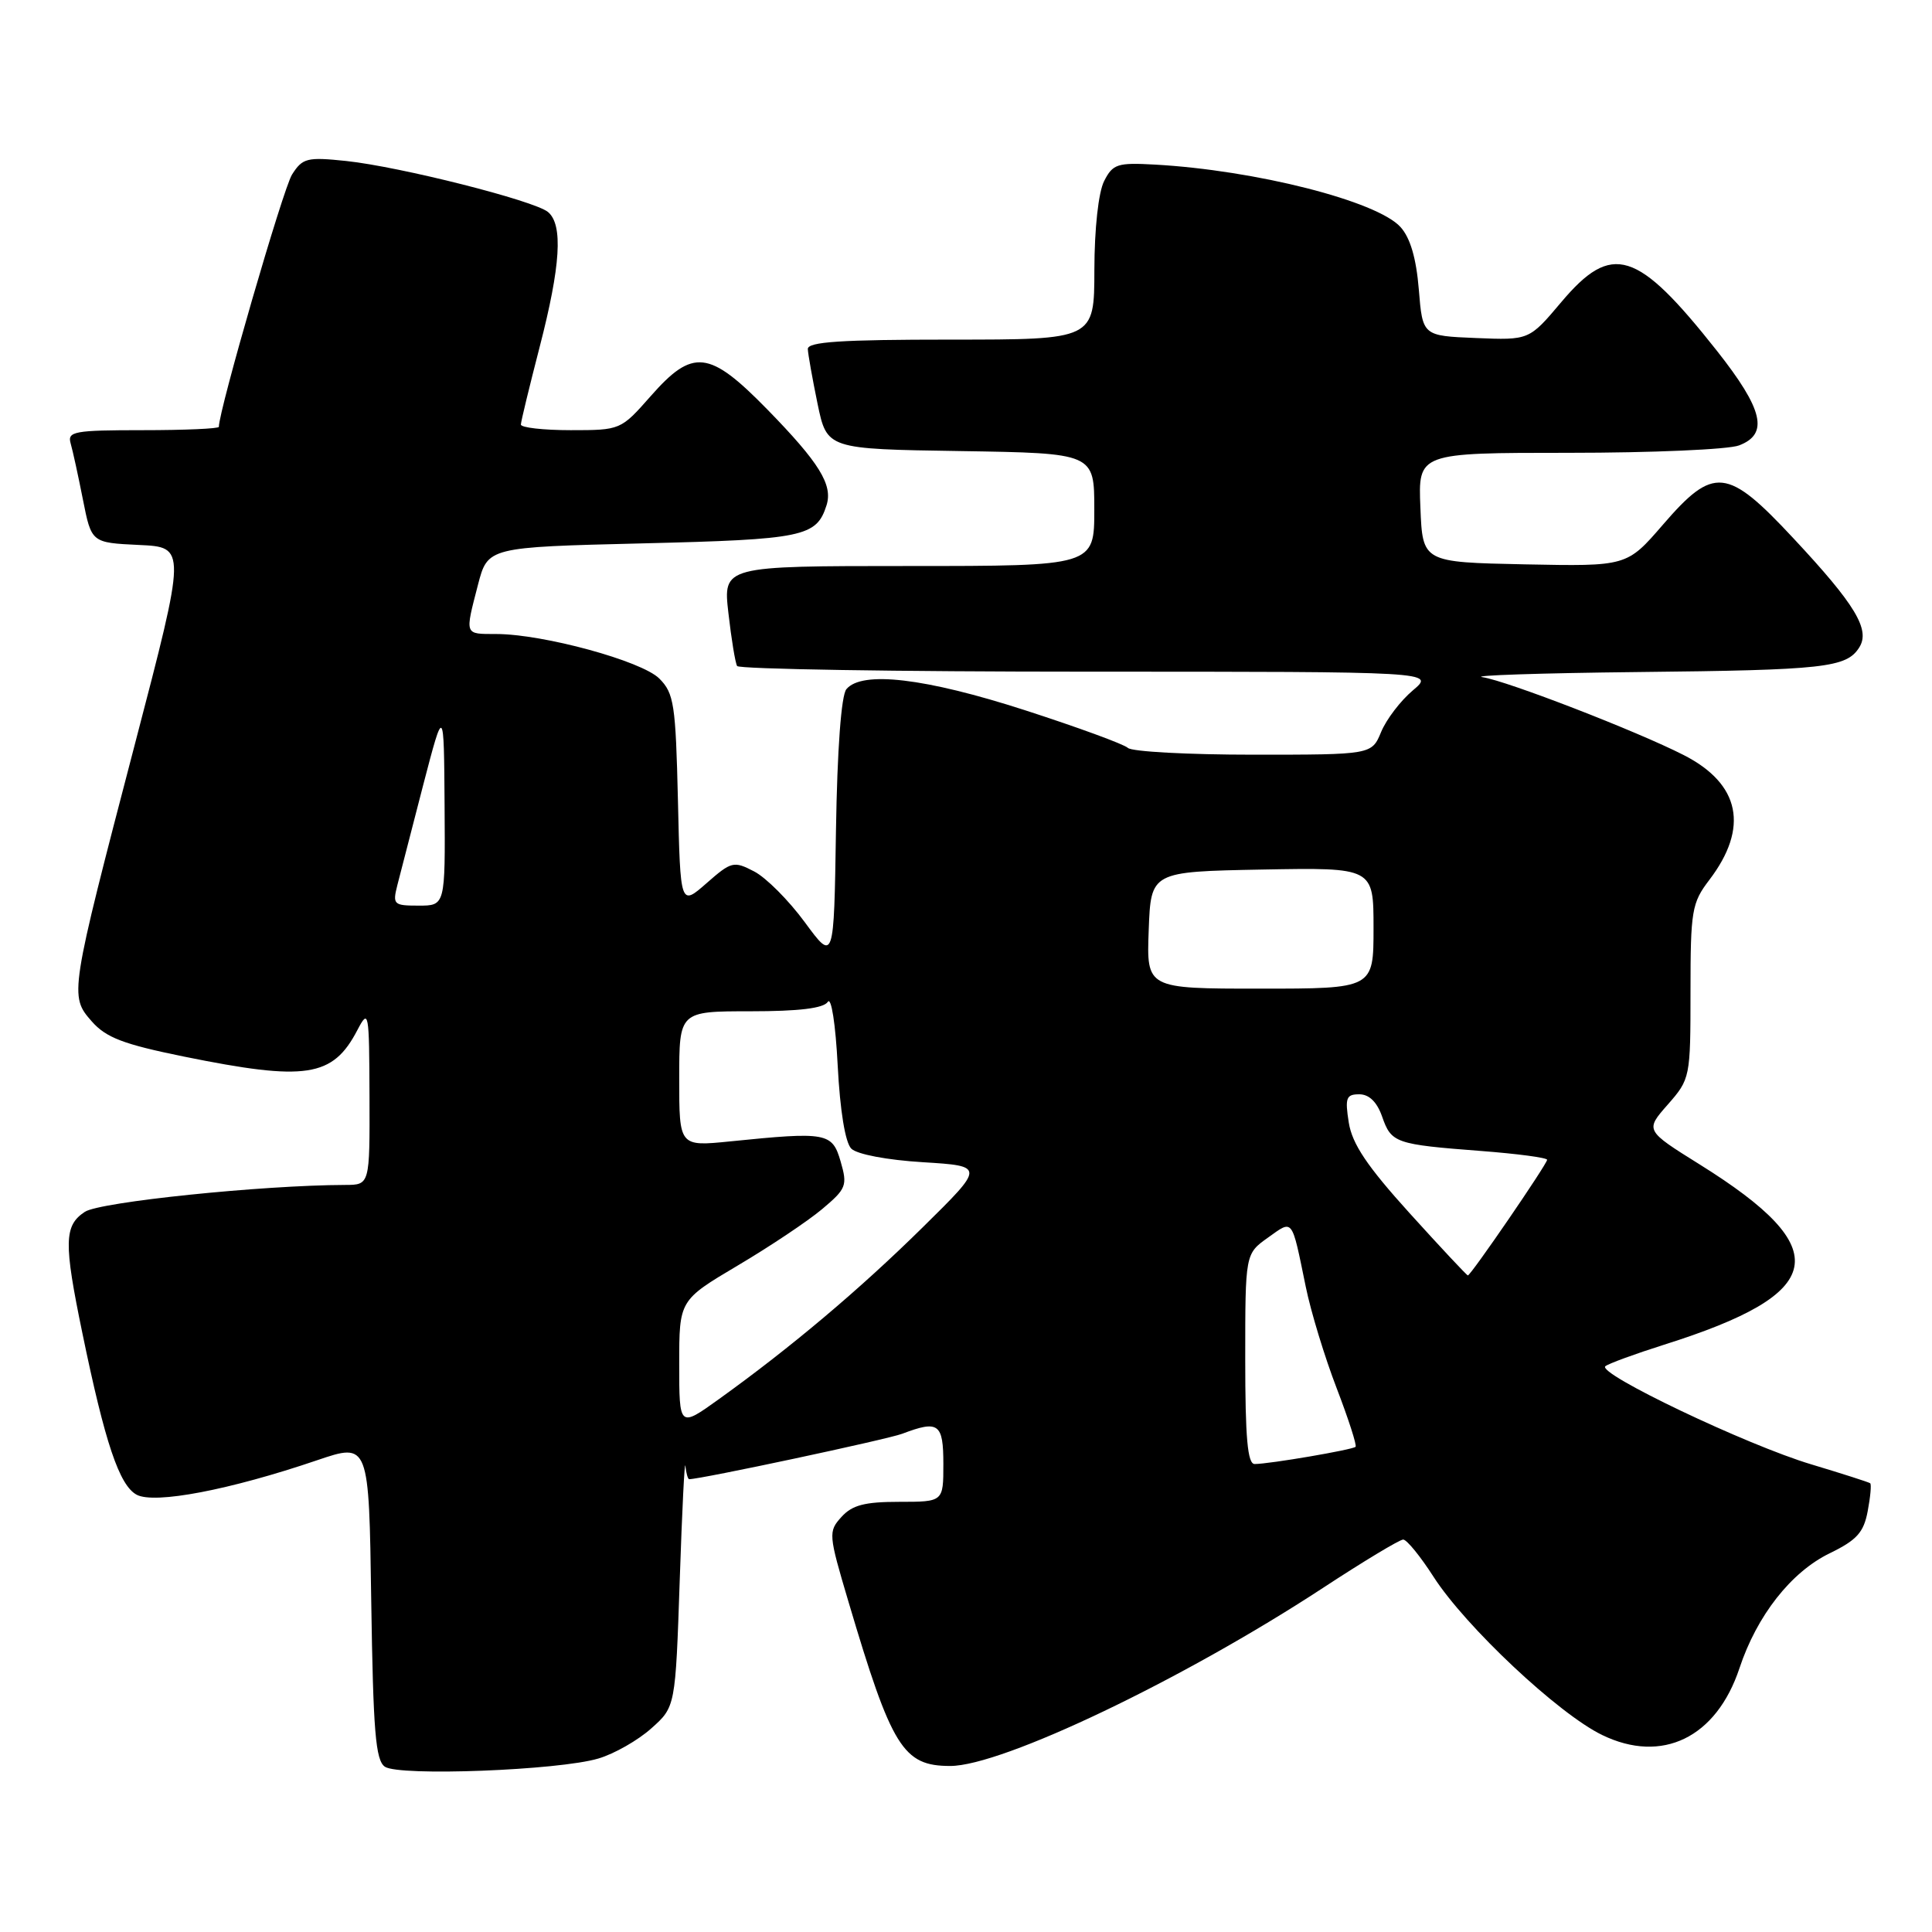 <?xml version="1.0" encoding="UTF-8" standalone="no"?>
<!DOCTYPE svg PUBLIC "-//W3C//DTD SVG 1.1//EN" "http://www.w3.org/Graphics/SVG/1.1/DTD/svg11.dtd" >
<svg xmlns="http://www.w3.org/2000/svg" xmlns:xlink="http://www.w3.org/1999/xlink" version="1.1" viewBox="0 0 256 256">
 <g >
 <path fill="currentColor"
d=" M 79.30 233.01 C 81.40 232.39 84.55 230.59 86.30 229.02 C 89.50 226.17 89.50 226.17 90.07 209.33 C 90.38 200.08 90.72 193.29 90.82 194.25 C 90.92 195.21 91.15 196.00 91.32 196.00 C 92.88 196.00 117.57 190.73 119.55 189.98 C 124.37 188.15 125.00 188.61 125.00 194.00 C 125.00 199.00 125.00 199.00 119.15 199.00 C 114.58 199.00 112.92 199.43 111.50 201.00 C 109.74 202.94 109.77 203.30 112.43 212.25 C 118.16 231.58 119.66 234.00 125.91 234.00 C 132.80 234.00 156.74 222.56 175.28 210.42 C 180.66 206.89 185.46 204.00 185.93 204.00 C 186.40 204.00 188.21 206.22 189.95 208.93 C 194.19 215.53 206.52 227.11 212.30 229.90 C 220.24 233.75 227.43 230.25 230.49 221.04 C 232.80 214.07 237.33 208.30 242.44 205.82 C 246.04 204.07 246.95 203.06 247.48 200.24 C 247.84 198.34 247.99 196.68 247.81 196.54 C 247.64 196.40 244.14 195.28 240.02 194.04 C 231.48 191.49 211.54 181.98 212.72 181.03 C 213.15 180.68 216.65 179.40 220.50 178.18 C 242.13 171.36 243.28 165.57 225.24 154.31 C 217.98 149.78 217.98 149.78 220.99 146.36 C 223.96 142.97 224.00 142.79 224.00 131.40 C 224.00 120.65 224.17 119.64 226.49 116.60 C 231.78 109.66 230.59 103.87 223.10 100.05 C 216.87 96.87 199.65 90.21 196.44 89.73 C 194.82 89.50 204.07 89.19 217.00 89.05 C 241.77 88.79 244.67 88.47 246.36 85.79 C 247.85 83.44 245.85 80.12 237.65 71.34 C 228.85 61.90 227.08 61.72 220.34 69.53 C 215.57 75.05 215.57 75.05 202.04 74.78 C 188.50 74.50 188.50 74.50 188.21 67.25 C 187.91 60.00 187.91 60.00 207.89 60.00 C 218.88 60.00 229.02 59.56 230.43 59.02 C 234.41 57.51 233.64 54.26 227.49 46.47 C 216.91 33.09 213.60 32.06 206.87 40.04 C 202.62 45.08 202.62 45.08 195.56 44.79 C 188.50 44.50 188.50 44.50 188.00 38.35 C 187.66 34.22 186.87 31.51 185.57 30.08 C 182.46 26.64 166.37 22.55 153.03 21.81 C 148.06 21.53 147.45 21.73 146.30 24.00 C 145.55 25.48 145.02 30.29 145.01 35.75 C 145.00 45.00 145.00 45.00 126.00 45.00 C 111.44 45.00 107.01 45.29 107.04 46.25 C 107.07 46.94 107.65 50.20 108.33 53.50 C 109.58 59.50 109.58 59.50 127.29 59.77 C 145.00 60.05 145.00 60.05 145.00 67.52 C 145.00 75.00 145.00 75.00 120.40 75.00 C 95.80 75.00 95.80 75.00 96.52 81.25 C 96.91 84.69 97.43 87.84 97.67 88.25 C 97.92 88.66 118.83 89.00 144.14 89.00 C 190.15 89.00 190.15 89.00 187.21 91.48 C 185.59 92.84 183.70 95.32 183.01 96.98 C 181.76 100.00 181.76 100.00 166.08 100.00 C 157.46 100.00 149.97 99.60 149.45 99.10 C 148.93 98.61 142.78 96.36 135.79 94.10 C 122.59 89.84 114.20 88.85 112.15 91.32 C 111.47 92.14 110.94 99.28 110.77 110.05 C 110.50 127.45 110.50 127.45 106.64 122.20 C 104.52 119.31 101.50 116.28 99.93 115.47 C 97.22 114.06 96.91 114.14 93.62 117.03 C 90.15 120.07 90.15 120.07 89.83 106.06 C 89.53 93.32 89.31 91.86 87.36 89.91 C 85.03 87.58 72.00 84.02 65.75 84.01 C 61.51 84.00 61.59 84.23 63.33 77.50 C 64.63 72.50 64.63 72.50 85.16 72.00 C 106.49 71.48 108.19 71.13 109.52 66.95 C 110.38 64.24 108.56 61.31 101.67 54.25 C 93.97 46.38 91.81 46.13 86.21 52.50 C 82.26 56.98 82.22 57.00 75.62 57.00 C 71.98 57.00 69.01 56.66 69.02 56.25 C 69.03 55.84 70.15 51.23 71.50 46.00 C 74.29 35.22 74.63 29.77 72.61 28.09 C 70.78 26.58 53.02 22.09 45.86 21.33 C 40.69 20.79 40.09 20.94 38.70 23.12 C 37.53 24.94 29.00 54.37 29.00 56.56 C 29.00 56.80 24.47 57.00 18.93 57.00 C 9.82 57.00 8.91 57.17 9.36 58.75 C 9.64 59.71 10.37 63.07 10.99 66.21 C 12.12 71.91 12.12 71.91 18.41 72.21 C 24.69 72.50 24.69 72.50 17.90 98.50 C 9.22 131.73 9.18 131.95 12.16 135.34 C 14.06 137.50 16.36 138.37 24.36 140.00 C 40.57 143.29 44.09 142.75 47.35 136.50 C 48.86 133.62 48.92 133.96 48.96 145.25 C 49.00 157.00 49.00 157.00 45.75 157.01 C 34.72 157.04 13.25 159.26 11.25 160.57 C 8.48 162.39 8.43 164.63 10.92 176.67 C 13.91 191.16 15.81 196.83 18.11 198.06 C 20.48 199.33 30.47 197.42 42.02 193.49 C 48.89 191.16 48.89 191.16 49.19 212.12 C 49.45 229.39 49.76 233.26 51.00 234.10 C 52.90 235.39 74.07 234.58 79.30 233.01 Z  M 165.00 180.07 C 165.00 166.14 165.00 166.14 168.00 164.00 C 171.38 161.59 171.12 161.26 173.02 170.50 C 173.69 173.80 175.54 179.85 177.11 183.93 C 178.68 188.02 179.81 191.52 179.62 191.71 C 179.23 192.10 168.19 193.99 166.25 193.99 C 165.31 194.00 165.00 190.55 165.00 180.07 Z  M 90.00 180.73 C 90.00 172.29 90.00 172.29 97.75 167.69 C 102.01 165.17 107.05 161.80 108.94 160.21 C 112.15 157.51 112.31 157.09 111.39 153.91 C 110.28 150.07 109.57 149.94 96.75 151.24 C 90.00 151.92 90.00 151.92 90.00 142.96 C 90.00 134.00 90.00 134.00 99.44 134.00 C 105.90 134.00 109.14 133.60 109.69 132.75 C 110.15 132.04 110.72 135.72 111.00 141.20 C 111.31 147.18 112.00 151.40 112.80 152.20 C 113.55 152.95 117.54 153.71 122.30 154.00 C 130.50 154.51 130.50 154.51 122.25 162.64 C 113.90 170.87 104.79 178.55 95.25 185.40 C 90.00 189.17 90.00 189.17 90.00 180.73 Z  M 186.78 160.75 C 181.15 154.53 179.17 151.58 178.72 148.75 C 178.20 145.47 178.38 145.00 180.11 145.00 C 181.42 145.00 182.46 146.02 183.14 147.96 C 184.36 151.46 184.89 151.64 196.25 152.51 C 201.06 152.88 205.00 153.40 205.00 153.68 C 205.00 154.24 194.89 169.00 194.50 169.00 C 194.36 169.00 190.89 165.29 186.78 160.75 Z  M 152.21 123.25 C 152.50 115.50 152.50 115.50 167.25 115.22 C 182.00 114.95 182.00 114.95 182.00 122.97 C 182.00 131.00 182.00 131.00 166.96 131.00 C 151.92 131.00 151.92 131.00 152.21 123.25 Z  M 52.66 117.25 C 53.04 115.74 54.58 109.78 56.08 104.00 C 58.82 93.50 58.82 93.50 58.91 106.75 C 59.00 120.00 59.00 120.00 55.48 120.00 C 52.14 120.00 52.00 119.86 52.66 117.25 Z "/>
</g>
</svg>